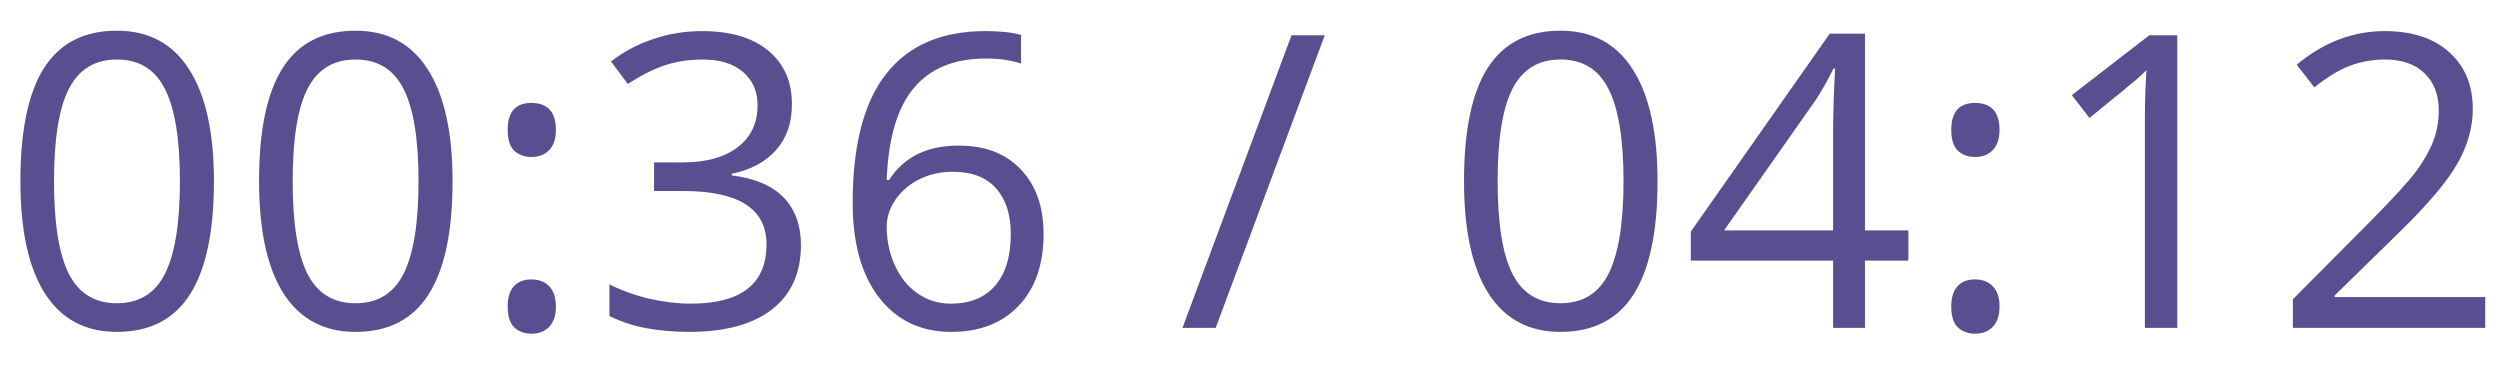 <svg width="61" height="9" viewBox="0 0 61 9" fill="none" xmlns="http://www.w3.org/2000/svg">
<path d="M5.22 4.421C5.22 5.655 5.024 6.576 4.634 7.185C4.246 7.793 3.652 8.098 2.852 8.098C2.083 8.098 1.499 7.787 1.099 7.165C0.698 6.54 0.498 5.625 0.498 4.421C0.498 3.177 0.692 2.255 1.079 1.652C1.466 1.05 2.057 0.749 2.852 0.749C3.626 0.749 4.214 1.063 4.614 1.691C5.018 2.32 5.22 3.229 5.22 4.421ZM1.318 4.421C1.318 5.459 1.44 6.216 1.685 6.691C1.929 7.163 2.318 7.399 2.852 7.399C3.392 7.399 3.783 7.16 4.023 6.682C4.268 6.2 4.39 5.446 4.39 4.421C4.39 3.396 4.268 2.645 4.023 2.17C3.783 1.691 3.392 1.452 2.852 1.452C2.318 1.452 1.929 1.688 1.685 2.16C1.44 2.629 1.318 3.382 1.318 4.421ZM11.042 4.421C11.042 5.655 10.847 6.576 10.456 7.185C10.069 7.793 9.475 8.098 8.674 8.098C7.906 8.098 7.322 7.787 6.921 7.165C6.521 6.54 6.321 5.625 6.321 4.421C6.321 3.177 6.514 2.255 6.902 1.652C7.289 1.05 7.88 0.749 8.674 0.749C9.449 0.749 10.037 1.063 10.437 1.691C10.841 2.32 11.042 3.229 11.042 4.421ZM7.141 4.421C7.141 5.459 7.263 6.216 7.507 6.691C7.751 7.163 8.14 7.399 8.674 7.399C9.215 7.399 9.605 7.16 9.846 6.682C10.09 6.2 10.212 5.446 10.212 4.421C10.212 3.396 10.09 2.645 9.846 2.17C9.605 1.691 9.215 1.452 8.674 1.452C8.14 1.452 7.751 1.688 7.507 2.16C7.263 2.629 7.141 3.382 7.141 4.421ZM12.387 7.482C12.387 7.264 12.436 7.1 12.534 6.989C12.635 6.875 12.778 6.818 12.964 6.818C13.152 6.818 13.299 6.875 13.403 6.989C13.511 7.1 13.564 7.264 13.564 7.482C13.564 7.694 13.511 7.857 13.403 7.971C13.296 8.085 13.149 8.142 12.964 8.142C12.798 8.142 12.659 8.091 12.549 7.99C12.441 7.886 12.387 7.717 12.387 7.482ZM12.387 3.171C12.387 2.731 12.58 2.512 12.964 2.512C13.364 2.512 13.564 2.731 13.564 3.171C13.564 3.382 13.511 3.545 13.403 3.659C13.296 3.773 13.149 3.83 12.964 3.83C12.798 3.83 12.659 3.78 12.549 3.679C12.441 3.575 12.387 3.405 12.387 3.171ZM19.323 2.541C19.323 2.997 19.195 3.369 18.938 3.659C18.684 3.949 18.323 4.143 17.854 4.24V4.279C18.427 4.351 18.851 4.533 19.128 4.826C19.405 5.119 19.543 5.503 19.543 5.979C19.543 6.659 19.307 7.183 18.835 7.551C18.363 7.915 17.693 8.098 16.823 8.098C16.446 8.098 16.099 8.068 15.783 8.01C15.471 7.954 15.166 7.855 14.87 7.712V6.94C15.18 7.093 15.508 7.211 15.857 7.292C16.208 7.37 16.54 7.409 16.853 7.409C18.087 7.409 18.703 6.926 18.703 5.959C18.703 5.093 18.023 4.66 16.662 4.66H15.959V3.962H16.672C17.229 3.962 17.67 3.84 17.995 3.596C18.321 3.348 18.484 3.007 18.484 2.57C18.484 2.222 18.363 1.949 18.122 1.75C17.885 1.551 17.561 1.452 17.151 1.452C16.838 1.452 16.544 1.494 16.267 1.579C15.99 1.664 15.674 1.82 15.319 2.048L14.909 1.501C15.202 1.27 15.539 1.089 15.92 0.959C16.304 0.826 16.708 0.759 17.131 0.759C17.824 0.759 18.363 0.918 18.747 1.237C19.131 1.553 19.323 1.988 19.323 2.541ZM20.805 4.948C20.805 3.545 21.077 2.497 21.621 1.804C22.168 1.107 22.975 0.759 24.043 0.759C24.41 0.759 24.7 0.79 24.912 0.852V1.55C24.661 1.468 24.375 1.428 24.052 1.428C23.287 1.428 22.703 1.667 22.299 2.146C21.896 2.621 21.674 3.369 21.635 4.392H21.694C22.052 3.832 22.618 3.552 23.393 3.552C24.034 3.552 24.539 3.745 24.907 4.133C25.278 4.52 25.463 5.046 25.463 5.71C25.463 6.452 25.26 7.036 24.853 7.463C24.45 7.886 23.903 8.098 23.212 8.098C22.474 8.098 21.888 7.821 21.455 7.268C21.022 6.711 20.805 5.938 20.805 4.948ZM23.203 7.409C23.665 7.409 24.023 7.264 24.277 6.975C24.534 6.682 24.663 6.26 24.663 5.71C24.663 5.238 24.544 4.867 24.306 4.597C24.069 4.327 23.714 4.191 23.242 4.191C22.949 4.191 22.68 4.252 22.436 4.372C22.192 4.493 21.997 4.659 21.85 4.87C21.707 5.082 21.635 5.301 21.635 5.529C21.635 5.865 21.701 6.177 21.831 6.467C21.961 6.757 22.145 6.986 22.382 7.155C22.623 7.325 22.897 7.409 23.203 7.409ZM32.324 0.861L29.663 8H28.852L31.513 0.861H32.324ZM40.444 4.421C40.444 5.655 40.248 6.576 39.858 7.185C39.47 7.793 38.876 8.098 38.075 8.098C37.307 8.098 36.723 7.787 36.322 7.165C35.922 6.54 35.722 5.625 35.722 4.421C35.722 3.177 35.916 2.255 36.303 1.652C36.69 1.05 37.281 0.749 38.075 0.749C38.85 0.749 39.438 1.063 39.838 1.691C40.242 2.32 40.444 3.229 40.444 4.421ZM36.542 4.421C36.542 5.459 36.664 6.216 36.908 6.691C37.153 7.163 37.541 7.399 38.075 7.399C38.616 7.399 39.006 7.16 39.247 6.682C39.491 6.2 39.614 5.446 39.614 4.421C39.614 3.396 39.491 2.645 39.247 2.17C39.006 1.691 38.616 1.452 38.075 1.452C37.541 1.452 37.153 1.688 36.908 2.16C36.664 2.629 36.542 3.382 36.542 4.421ZM46.564 6.359H45.505V8H44.728V6.359H41.256V5.651L44.645 0.822H45.505V5.622H46.564V6.359ZM44.728 5.622V3.249C44.728 2.784 44.744 2.258 44.777 1.672H44.738C44.582 1.984 44.435 2.243 44.298 2.448L42.067 5.622H44.728ZM47.611 7.482C47.611 7.264 47.66 7.1 47.758 6.989C47.859 6.875 48.002 6.818 48.188 6.818C48.376 6.818 48.523 6.875 48.627 6.989C48.734 7.1 48.788 7.264 48.788 7.482C48.788 7.694 48.734 7.857 48.627 7.971C48.52 8.085 48.373 8.142 48.188 8.142C48.022 8.142 47.883 8.091 47.773 7.99C47.665 7.886 47.611 7.717 47.611 7.482ZM47.611 3.171C47.611 2.731 47.803 2.512 48.188 2.512C48.588 2.512 48.788 2.731 48.788 3.171C48.788 3.382 48.734 3.545 48.627 3.659C48.52 3.773 48.373 3.83 48.188 3.83C48.022 3.83 47.883 3.78 47.773 3.679C47.665 3.575 47.611 3.405 47.611 3.171ZM53.126 8H52.335V2.912C52.335 2.489 52.348 2.089 52.374 1.711C52.306 1.779 52.23 1.851 52.145 1.926C52.06 2.001 51.673 2.318 50.983 2.878L50.553 2.321L52.443 0.861H53.126V8ZM60.639 8H55.946V7.302L57.826 5.412C58.399 4.833 58.776 4.419 58.959 4.172C59.141 3.924 59.278 3.684 59.369 3.449C59.46 3.215 59.506 2.963 59.506 2.692C59.506 2.312 59.39 2.01 59.159 1.789C58.928 1.564 58.607 1.452 58.197 1.452C57.901 1.452 57.619 1.501 57.352 1.599C57.089 1.696 56.794 1.874 56.469 2.131L56.039 1.579C56.696 1.032 57.413 0.759 58.187 0.759C58.858 0.759 59.384 0.931 59.764 1.276C60.145 1.618 60.336 2.079 60.336 2.658C60.336 3.111 60.209 3.558 59.955 4.001C59.701 4.444 59.226 5.004 58.529 5.681L56.967 7.209V7.248H60.639V8Z" fill="#594E90"/>
</svg>
